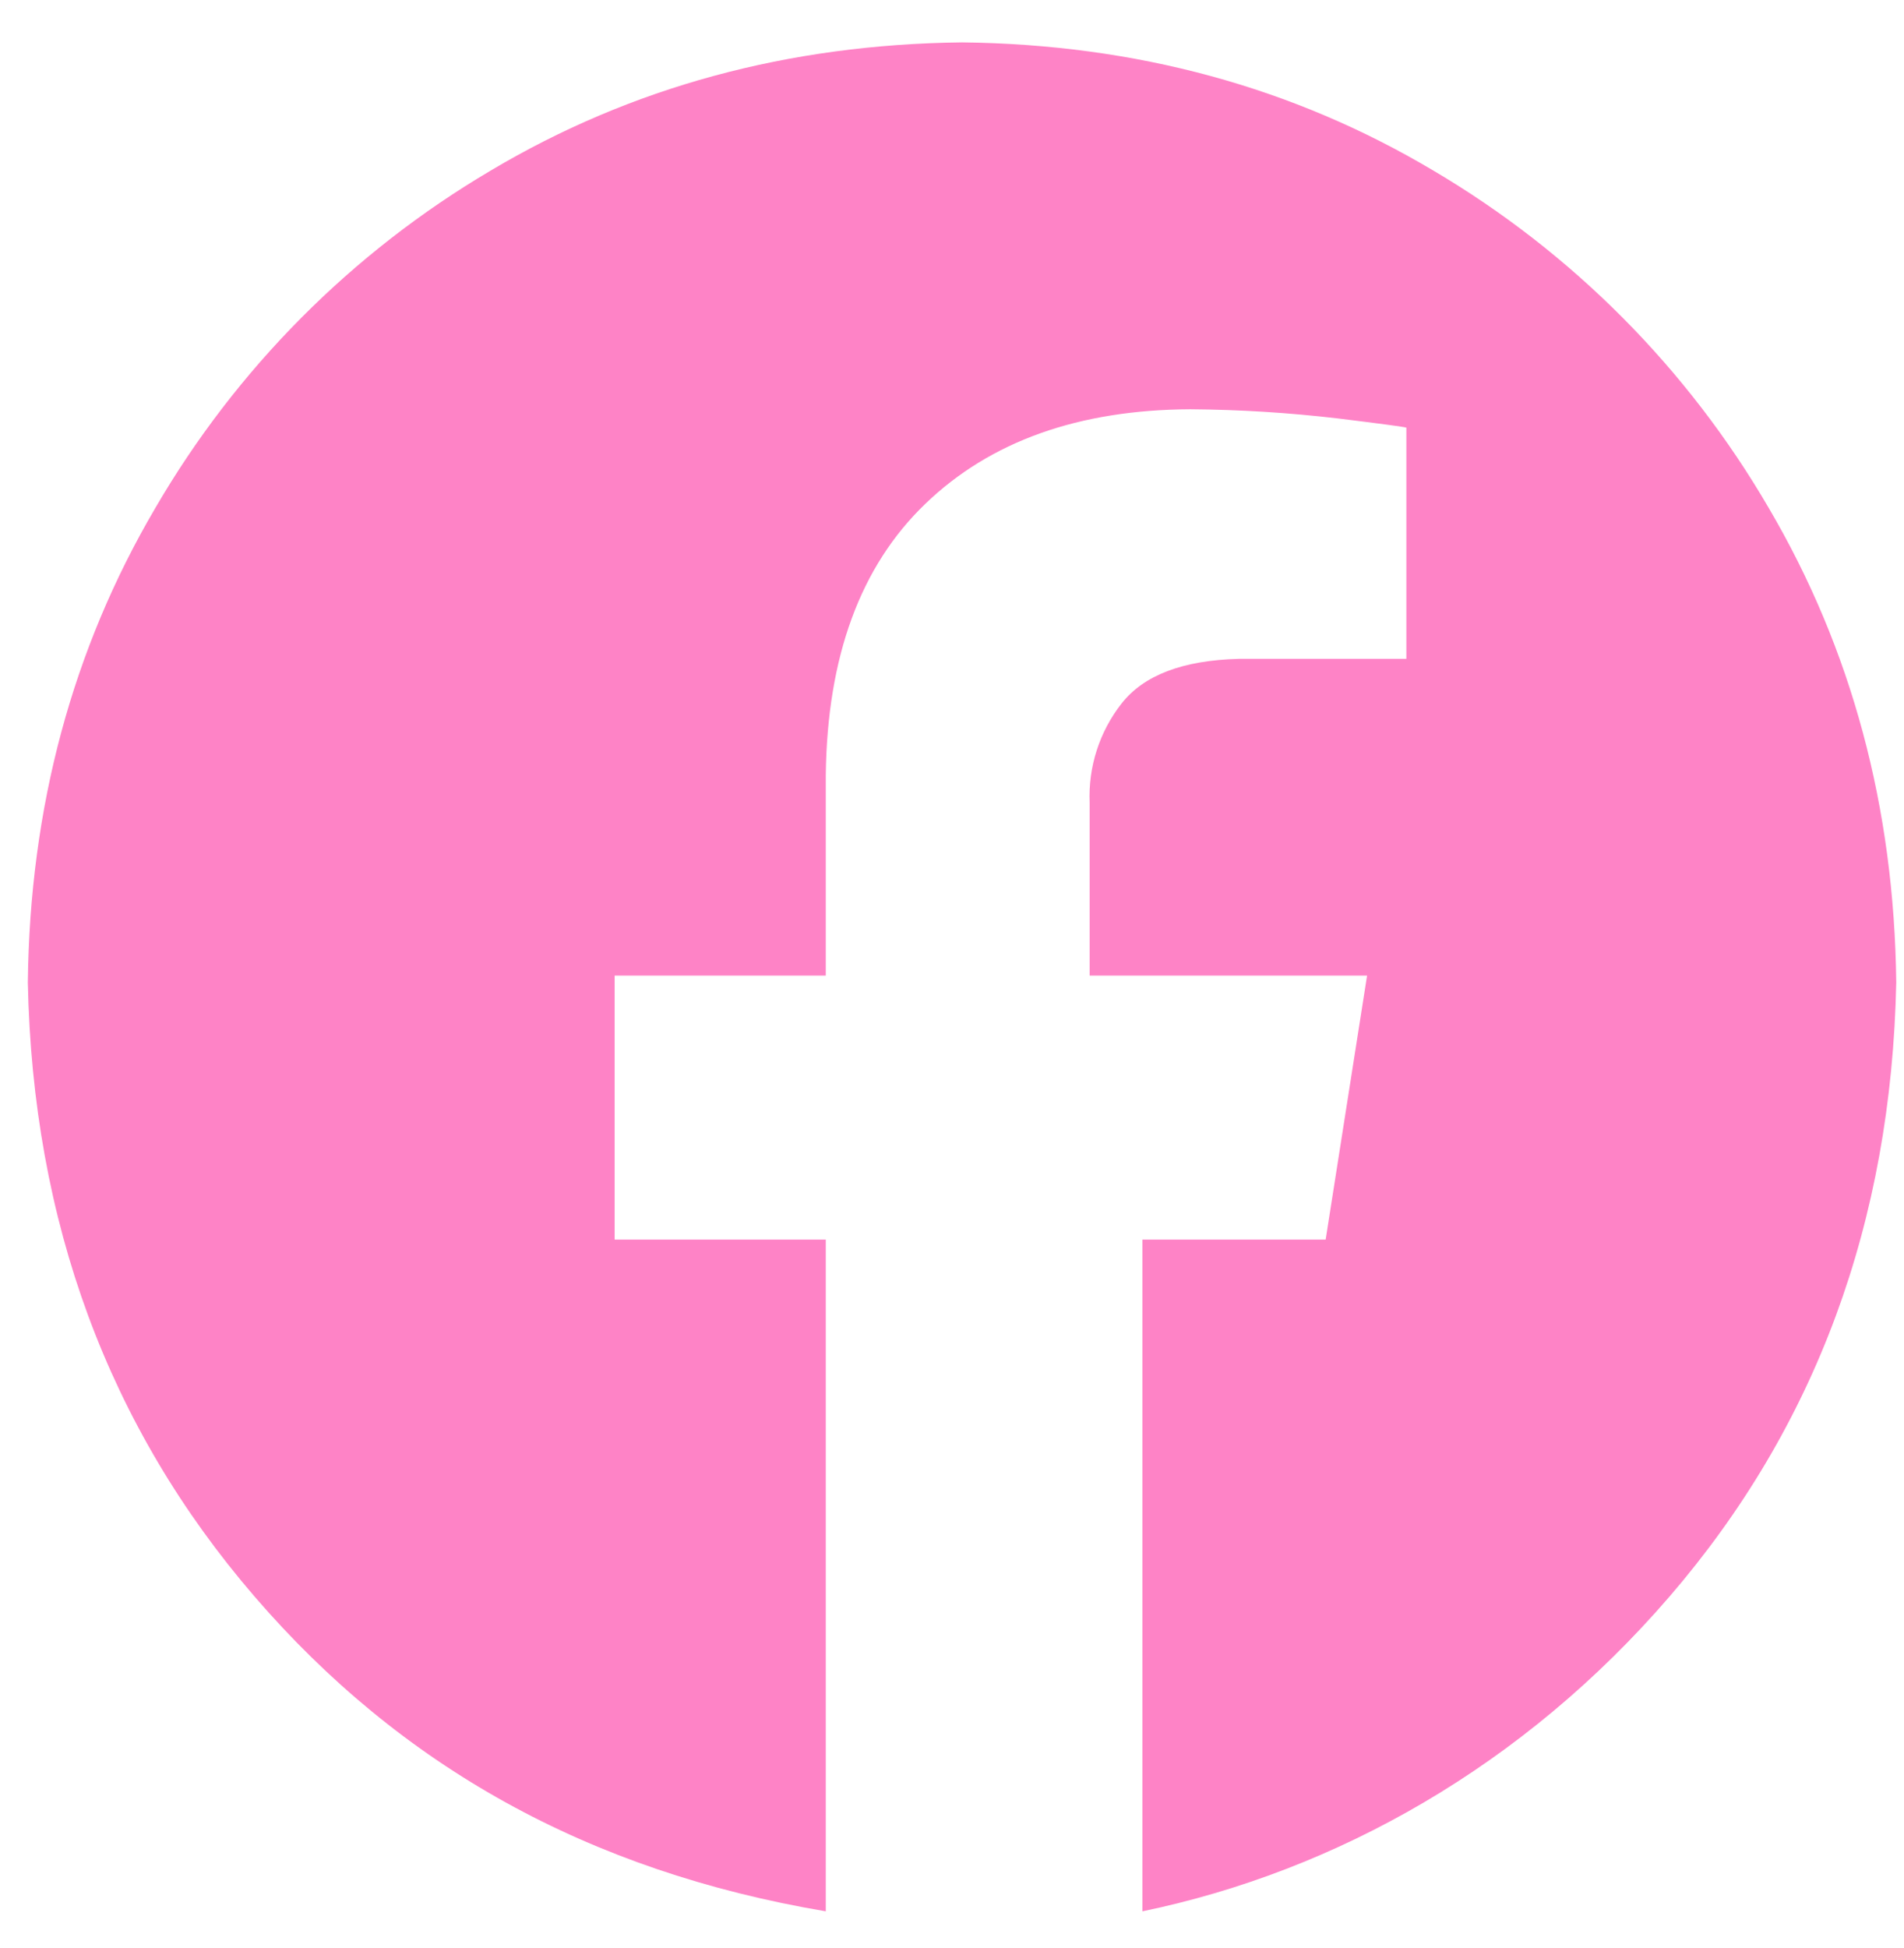 <svg width="44" height="45" viewBox="0 0 44 45" fill="none" xmlns="http://www.w3.org/2000/svg">
<path fill-rule="evenodd" clip-rule="evenodd" d="M22.232 0.979C26.253 1.025 29.885 2.013 33.129 3.944C36.335 5.836 39.001 8.518 40.874 11.735C42.792 14.999 43.775 18.654 43.821 22.699C43.706 28.234 41.961 32.962 38.583 36.882C35.205 40.801 30.879 43.227 26.401 44.156V28.637H30.635L31.592 22.539H25.181V18.545C25.146 17.717 25.408 16.903 25.92 16.251C26.432 15.598 27.335 15.254 28.628 15.221H32.5V9.879C32.444 9.861 31.917 9.79 30.918 9.667C29.786 9.534 28.647 9.463 27.507 9.455C24.926 9.467 22.885 10.194 21.384 11.639C19.882 13.082 19.116 15.171 19.083 17.904V22.539H14.204V28.637H19.083V44.156C13.584 43.227 9.258 40.801 5.881 36.882C2.503 32.962 0.757 28.234 0.643 22.699C0.689 18.653 1.671 14.999 3.59 11.735C5.462 8.518 8.129 5.836 11.334 3.944C14.578 2.013 18.211 1.025 22.232 0.979Z" fill="#FE83C6"/>
</svg>
